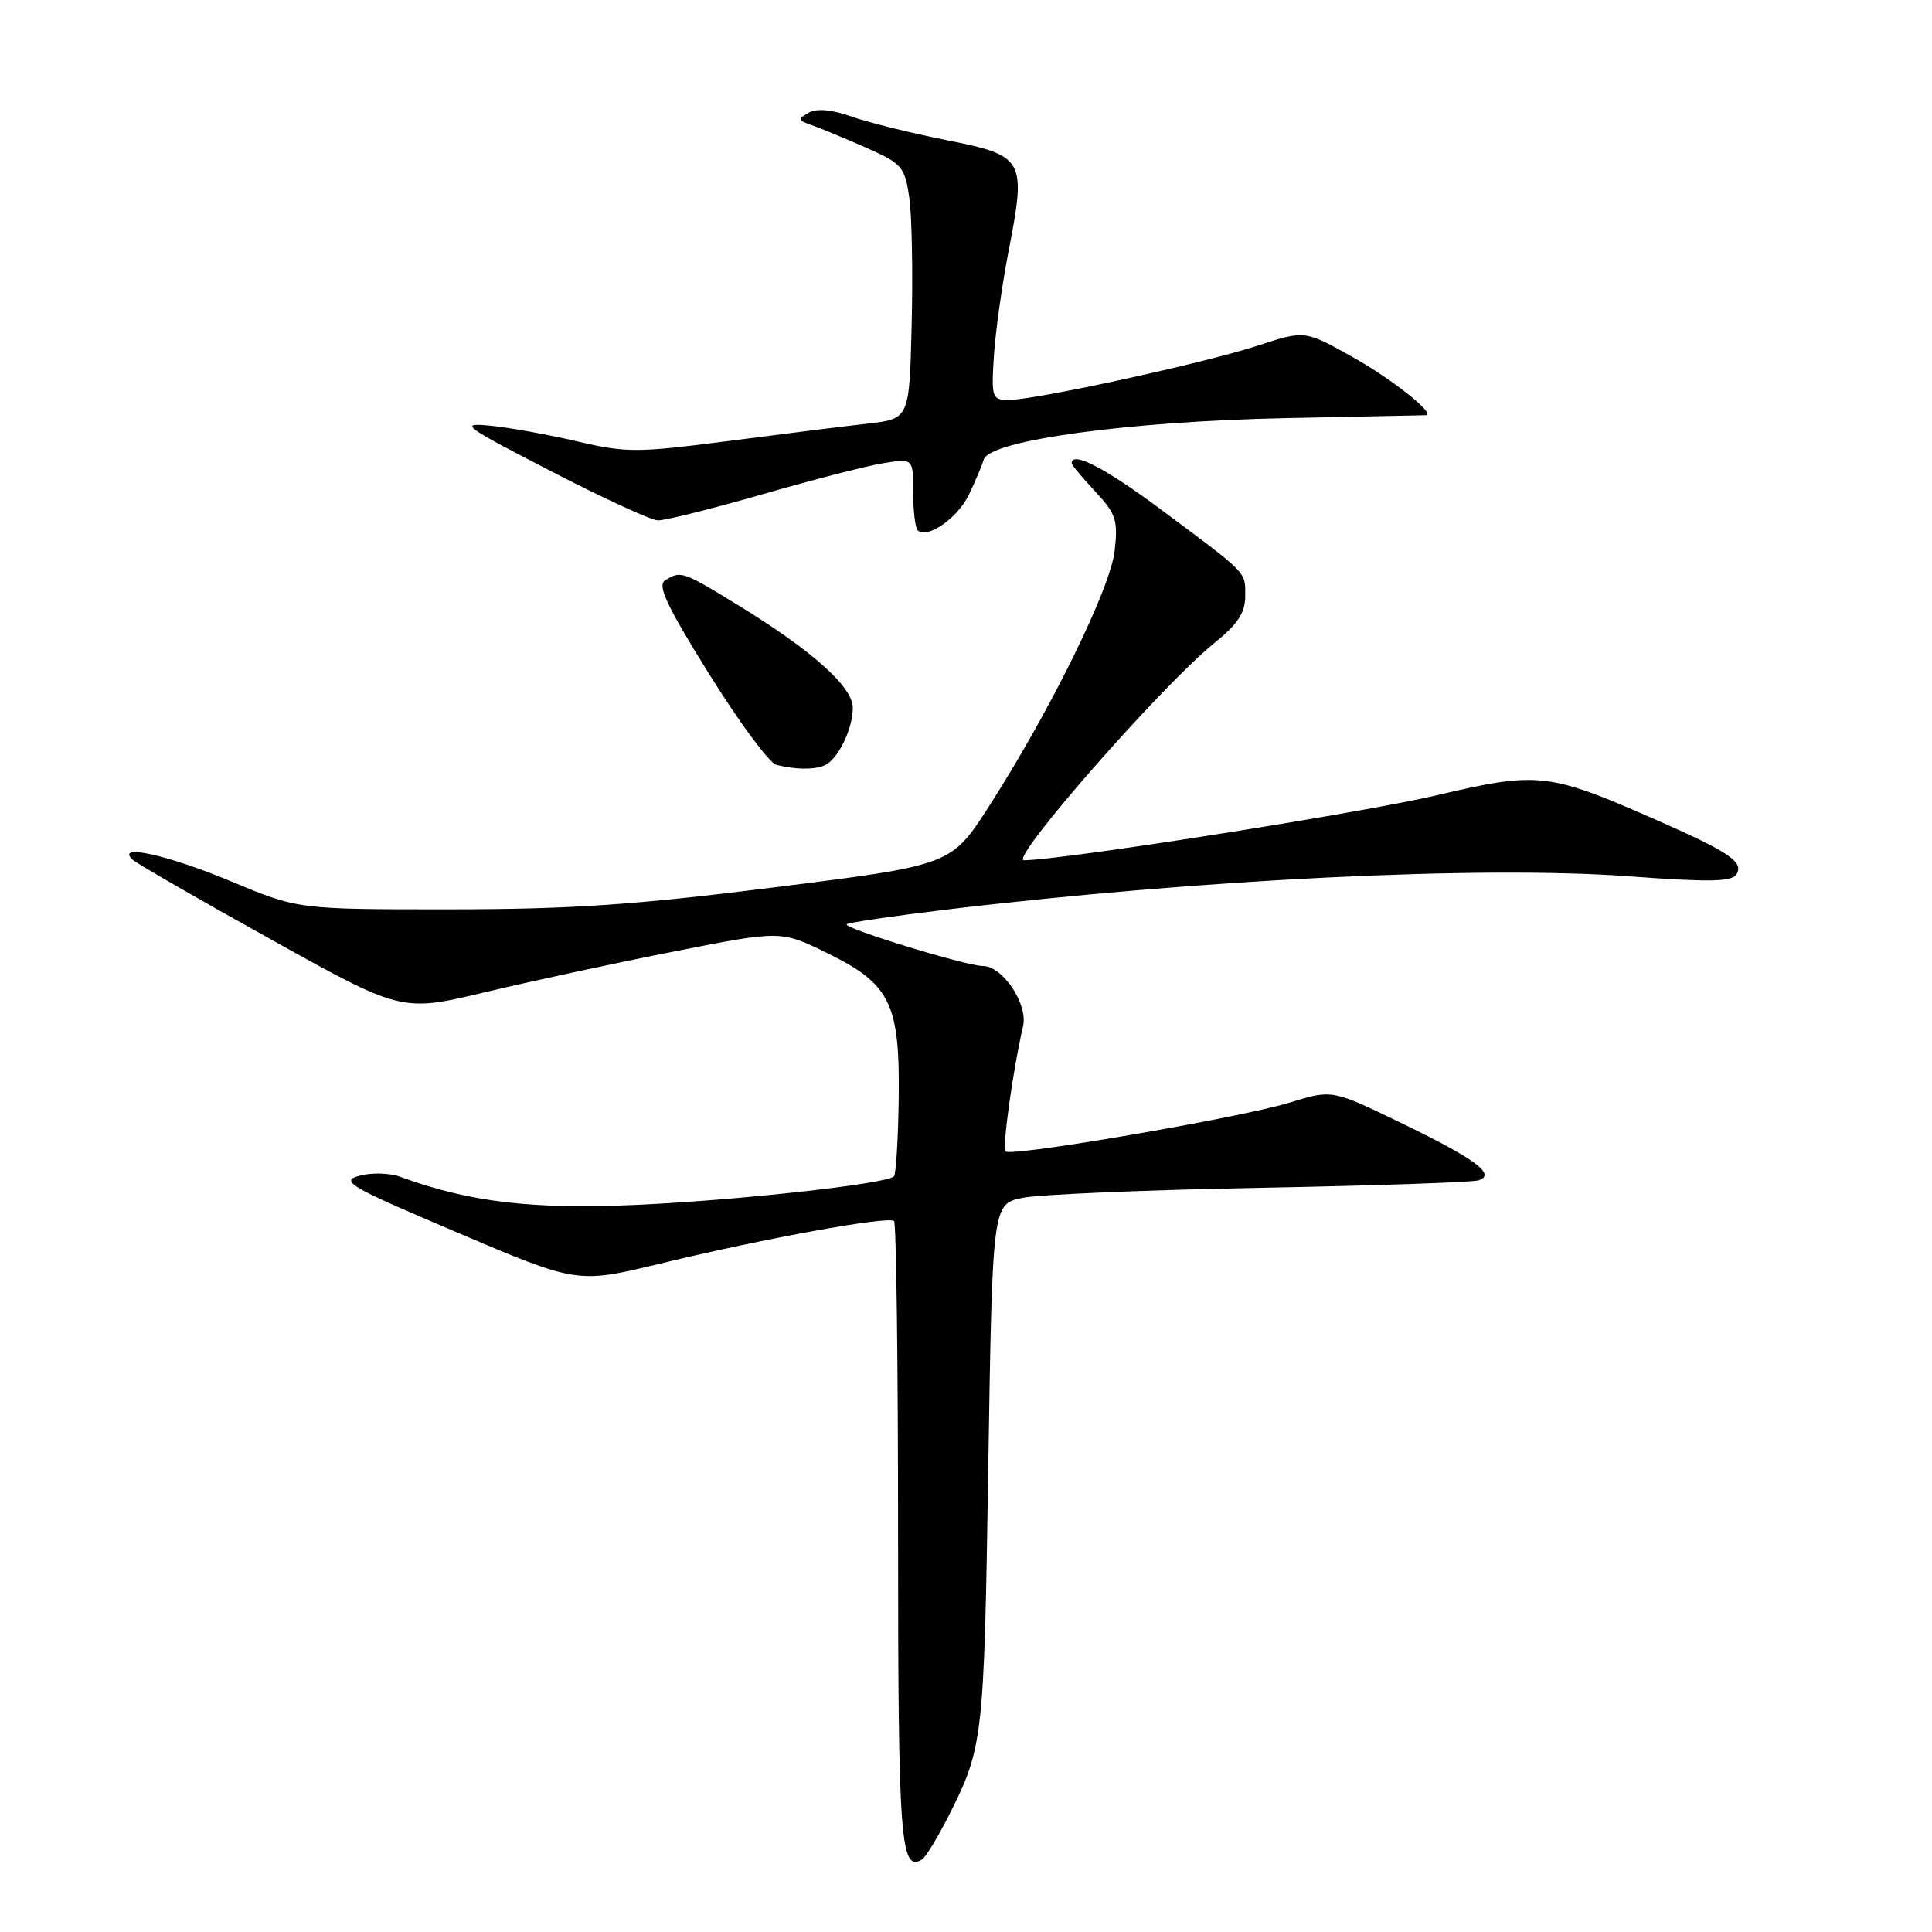<?xml version="1.0" encoding="UTF-8" standalone="no"?>
<!DOCTYPE svg PUBLIC "-//W3C//DTD SVG 1.1//EN" "http://www.w3.org/Graphics/SVG/1.1/DTD/svg11.dtd" >
<svg xmlns="http://www.w3.org/2000/svg" xmlns:xlink="http://www.w3.org/1999/xlink" version="1.1" viewBox="0 0 256 256">
 <g >
 <path fill="currentColor"
d=" M 125.66 240.69 C 130.28 231.56 130.39 230.63 130.95 194.52 C 131.50 159.53 131.50 159.53 135.50 158.72 C 137.70 158.27 151.88 157.67 167.00 157.39 C 182.12 157.11 195.14 156.66 195.93 156.40 C 198.29 155.62 195.47 153.54 185.50 148.72 C 176.50 144.37 176.50 144.37 170.89 146.10 C 164.48 148.08 133.99 153.32 133.24 152.57 C 132.78 152.11 134.24 141.62 135.56 135.98 C 136.24 133.06 132.86 128.00 130.23 128.00 C 128.05 128.00 111.68 122.98 112.19 122.47 C 112.42 122.25 118.20 121.40 125.05 120.57 C 158.82 116.51 196.36 114.67 215.91 116.12 C 226.46 116.90 229.48 116.85 230.09 115.85 C 231.10 114.22 229.15 112.90 219.34 108.59 C 205.22 102.38 203.79 102.22 190.50 105.35 C 180.44 107.72 140.87 113.95 135.68 113.99 C 133.64 114.00 154.08 90.68 160.97 85.15 C 164.01 82.70 165.00 81.19 165.00 78.99 C 165.00 75.69 165.46 76.17 153.79 67.48 C 146.41 61.99 142.00 59.72 142.00 61.39 C 142.00 61.61 143.40 63.28 145.11 65.11 C 147.87 68.07 148.16 68.93 147.70 72.97 C 147.14 77.98 139.21 94.11 131.06 106.82 C 126.05 114.63 126.05 114.63 102.77 117.56 C 84.01 119.92 75.63 120.49 59.50 120.49 C 39.50 120.50 39.50 120.50 30.53 116.75 C 22.23 113.28 15.28 111.75 17.55 113.90 C 18.07 114.39 26.31 119.15 35.87 124.46 C 53.23 134.12 53.23 134.12 64.37 131.45 C 70.49 129.99 81.80 127.55 89.50 126.04 C 103.50 123.28 103.50 123.28 109.73 126.35 C 118.02 130.42 119.27 133.03 119.08 145.83 C 119.00 151.09 118.72 155.61 118.45 155.88 C 117.46 156.87 97.99 159.03 84.41 159.65 C 70.52 160.28 62.19 159.29 53.00 155.92 C 51.62 155.42 49.20 155.36 47.62 155.79 C 45.01 156.51 46.24 157.22 60.62 163.33 C 76.50 170.09 76.50 170.09 87.50 167.43 C 101.33 164.08 117.76 161.10 118.47 161.80 C 118.76 162.09 119.00 180.84 119.00 203.47 C 119.00 243.95 119.31 248.16 122.18 246.39 C 122.65 246.10 124.22 243.53 125.66 240.69 Z  M 109.60 101.23 C 111.31 100.10 113.00 96.38 113.00 93.78 C 113.00 91.00 107.58 86.17 97.66 80.10 C 90.44 75.68 90.19 75.60 88.13 76.90 C 87.07 77.57 88.35 80.30 93.98 89.33 C 97.94 95.69 101.93 101.09 102.84 101.33 C 105.58 102.05 108.43 102.01 109.60 101.23 Z  M 128.34 65.63 C 129.18 63.91 130.09 61.77 130.35 60.89 C 131.11 58.35 149.50 55.83 170.50 55.40 C 180.40 55.20 188.68 55.02 188.90 55.02 C 190.40 54.96 184.49 50.25 179.21 47.30 C 172.88 43.76 172.88 43.76 166.69 45.79 C 159.69 48.09 137.18 53.00 133.65 53.00 C 131.46 53.00 131.35 52.70 131.69 47.25 C 131.89 44.09 132.76 37.81 133.64 33.29 C 136.01 21.09 135.75 20.62 125.47 18.58 C 120.76 17.64 115.08 16.24 112.85 15.45 C 110.19 14.51 108.23 14.33 107.15 14.94 C 105.67 15.77 105.71 15.94 107.50 16.56 C 108.60 16.94 111.83 18.28 114.68 19.53 C 119.54 21.68 119.89 22.09 120.48 26.16 C 120.83 28.55 120.97 36.12 120.80 43.00 C 120.50 55.50 120.50 55.50 115.00 56.13 C 111.97 56.47 103.65 57.51 96.50 58.44 C 84.42 60.00 83.00 60.01 76.50 58.49 C 72.65 57.59 67.47 56.65 65.00 56.41 C 60.78 56.00 61.29 56.38 73.00 62.43 C 79.88 65.99 86.25 68.92 87.17 68.95 C 88.09 68.98 94.32 67.42 101.01 65.50 C 107.70 63.57 114.94 61.71 117.09 61.37 C 121.00 60.74 121.00 60.74 121.00 65.21 C 121.00 67.66 121.27 69.94 121.60 70.27 C 122.80 71.47 126.85 68.69 128.34 65.63 Z "/>
</g>
</svg>